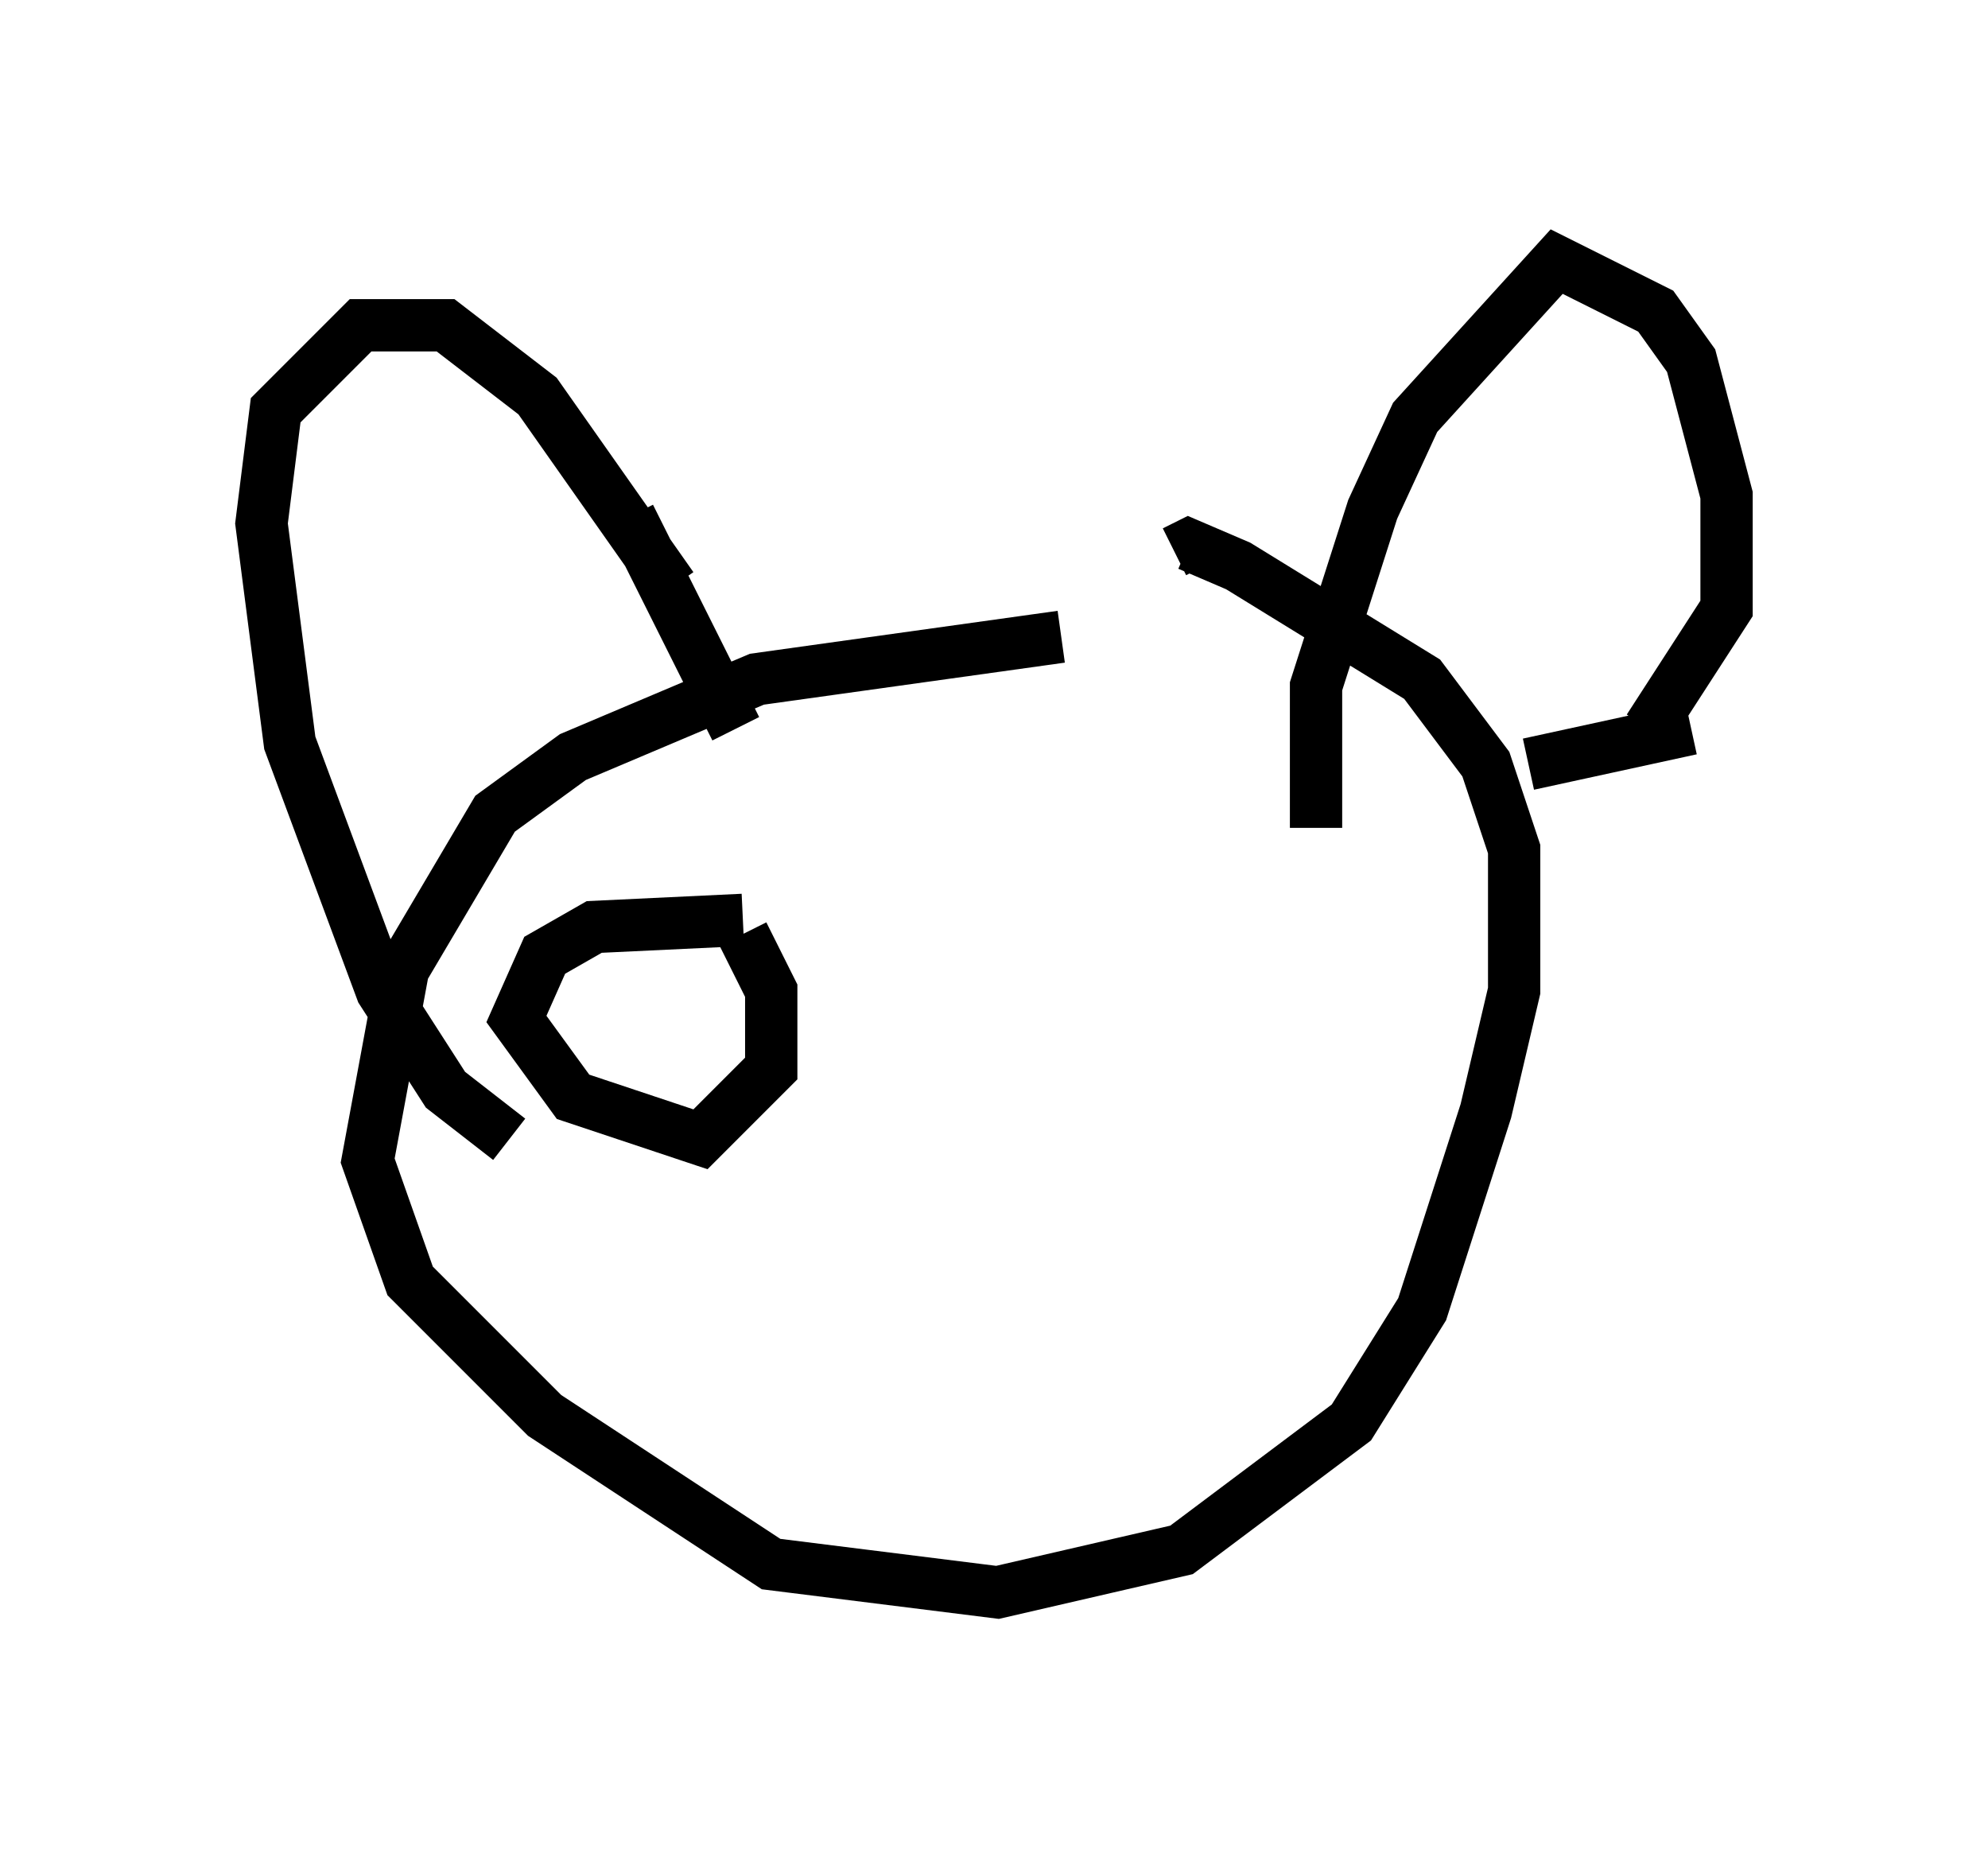 <?xml version="1.0" encoding="utf-8" ?>
<svg baseProfile="full" height="35.44" version="1.1" width="38.011" xmlns="http://www.w3.org/2000/svg" xmlns:ev="http://www.w3.org/2001/xml-events" xmlns:xlink="http://www.w3.org/1999/xlink"><defs /><rect fill="white" height="35.44" width="38.011" x="0" y="0" /><path d="M24.621, 12.172 m-4.33, 0.0 l-5.819, 0.812 -3.518, 1.488 l-1.488, 1.083 -1.759, 2.977 l-0.677, 3.654 0.812, 2.3 l2.571, 2.571 4.33, 2.842 l4.33, 0.541 3.518, -0.812 l3.248, -2.436 1.353, -2.165 l1.218, -3.789 0.541, -2.3 l0.0, -2.706 -0.541, -1.624 l-1.218, -1.624 -3.518, -2.165 l-0.947, -0.406 -0.271, 0.135 m-12.72, 11.231 l-1.218, -0.947 -1.218, -1.894 l-1.759, -4.736 -0.541, -4.195 l0.271, -2.165 1.624, -1.624 l1.624, 0.0 1.759, 1.353 l2.571, 3.654 m12.314, 4.601 l0.0, -2.706 1.083, -3.383 l0.812, -1.759 2.706, -2.977 l1.894, 0.947 0.677, 0.947 l0.677, 2.571 0.0, 2.165 l-1.488, 2.3 m-19.486, -4.059 l2.03, 4.059 m18.268, 0.0 l-3.112, 0.677 m-15.02, 2.977 l-2.842, 0.135 -0.947, 0.541 l-0.541, 1.218 1.083, 1.488 l2.436, 0.812 1.353, -1.353 l0.0, -1.488 -0.541, -1.083 m-0.406, 1.488 l0.0, 0.0 m0.812, 0.406 l0.0, 0.0 m-1.894, 0.947 l0.0, 0.0 " fill="none" stroke="black" stroke-width="1" /></svg>